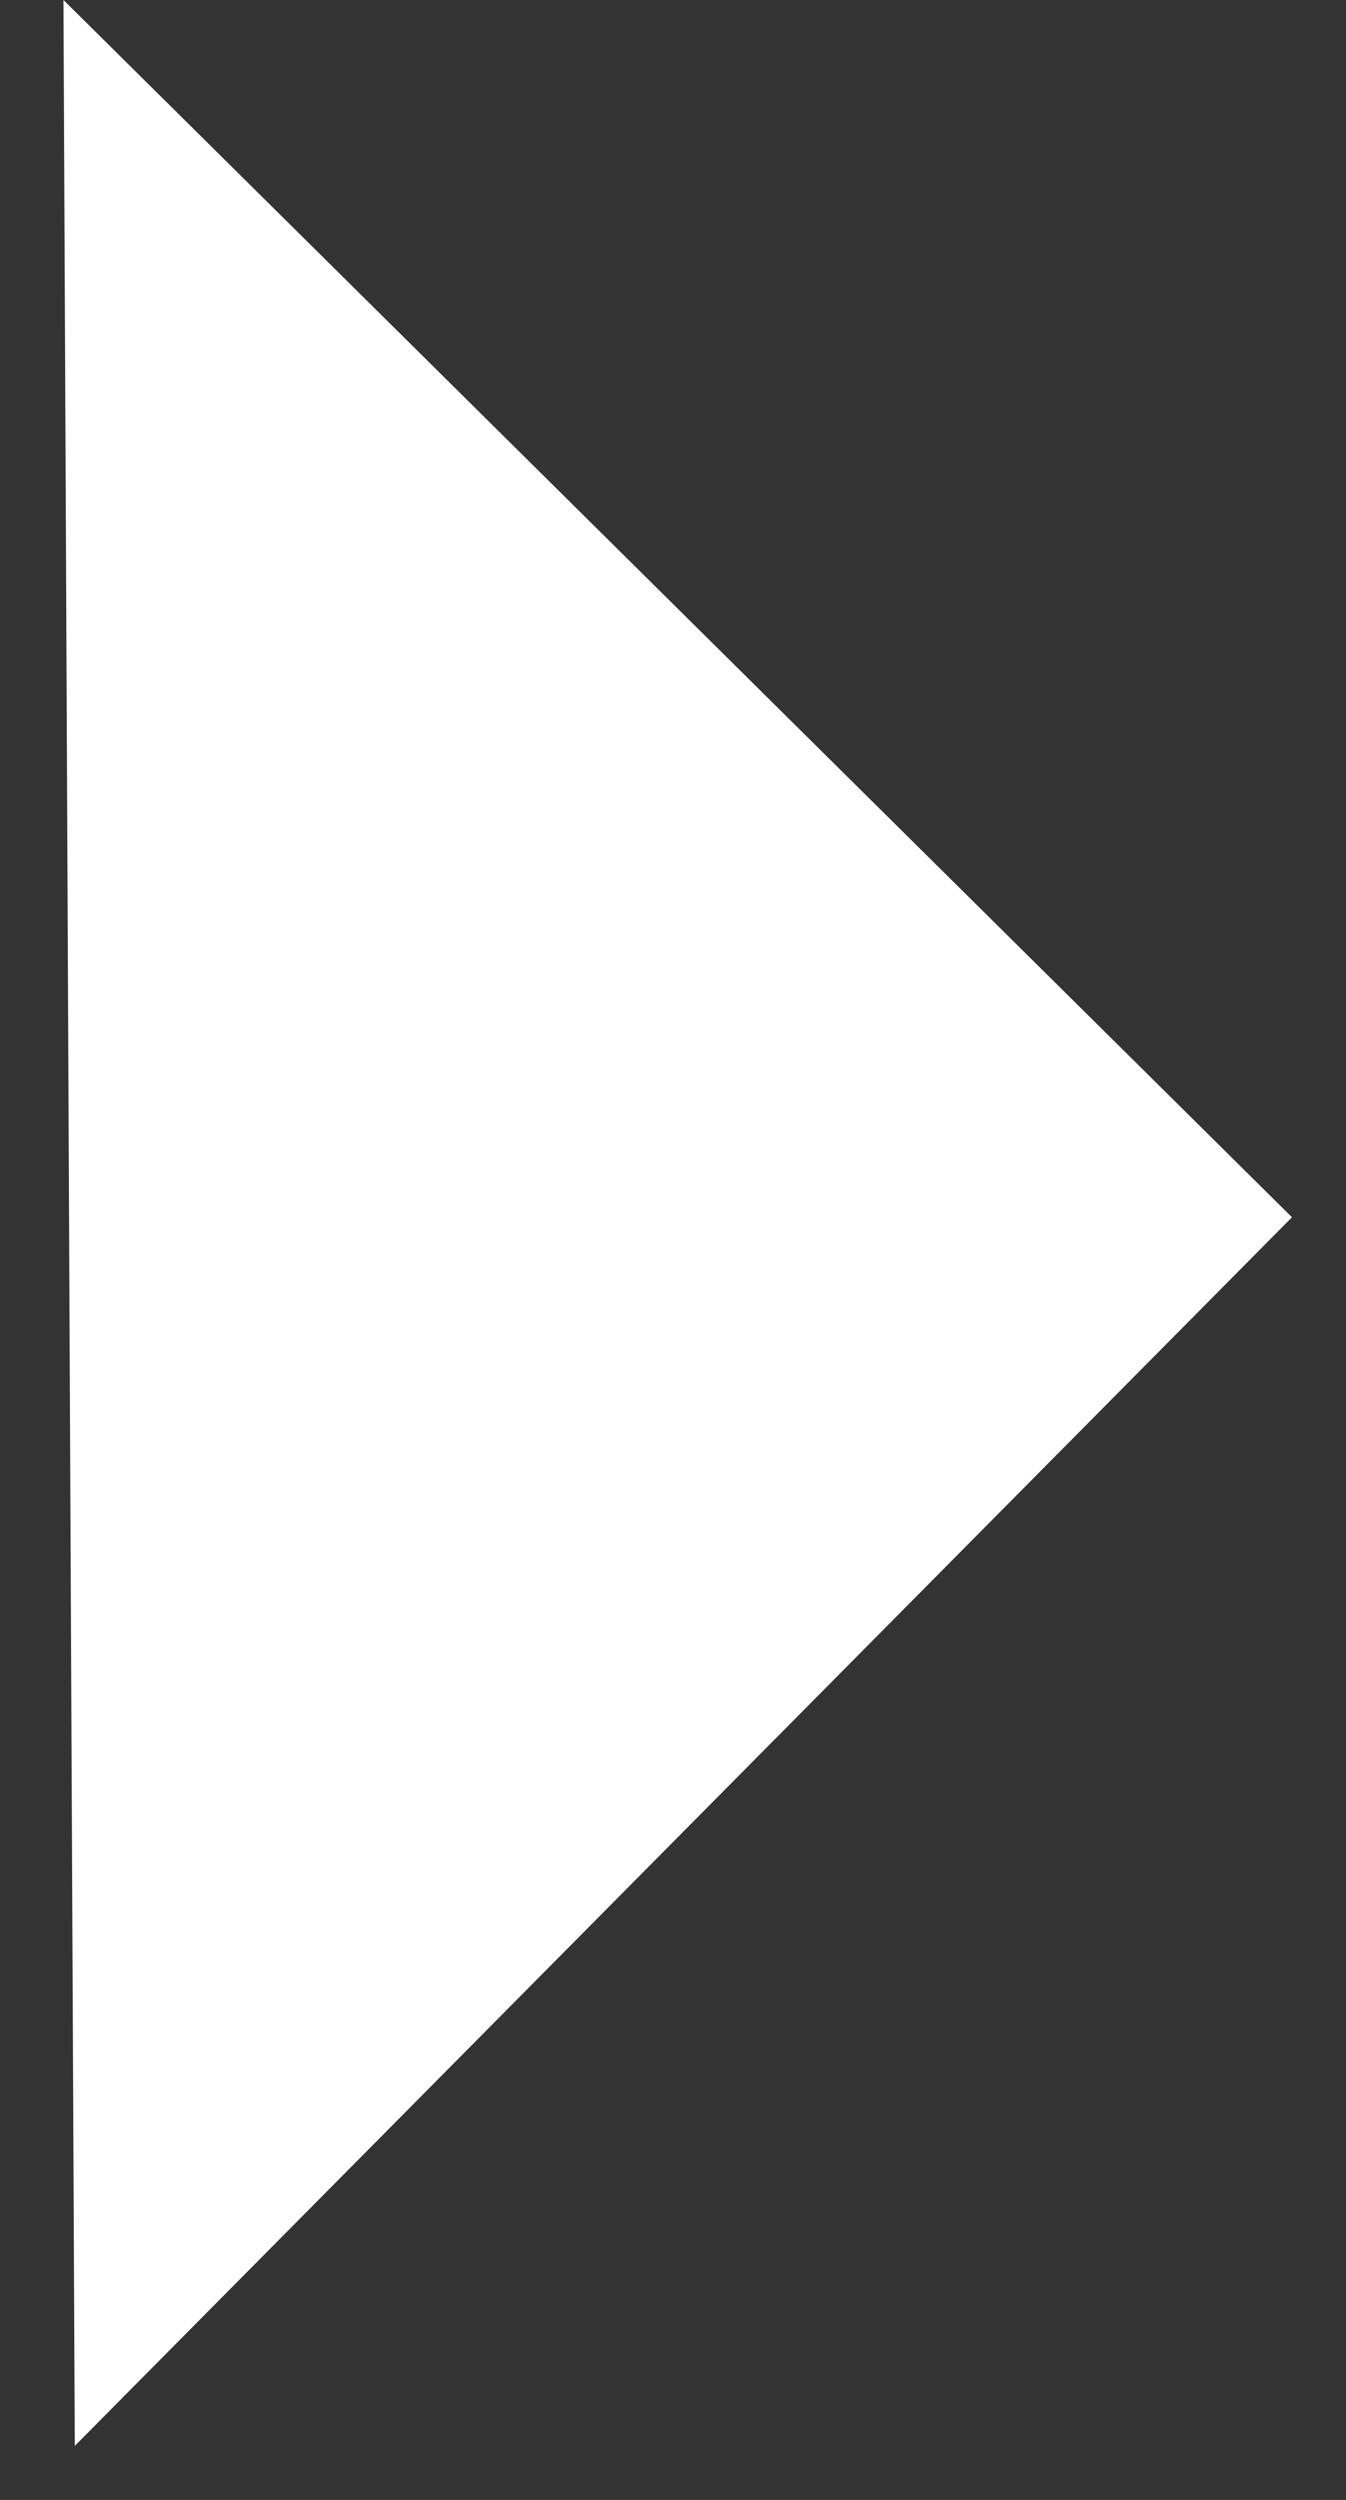 <svg width="7" height="13" viewBox="0 0 7 13" fill="none" xmlns="http://www.w3.org/2000/svg">
<rect x="0" y="0" width="7" height="13" fill="#333333" stroke="none"/>
<path d="M6.719 6.33L0.33 -4.79765e-05L0.357 5.87L0.389 12.719L6.719 6.33Z" fill="#fff"/>
</svg>
